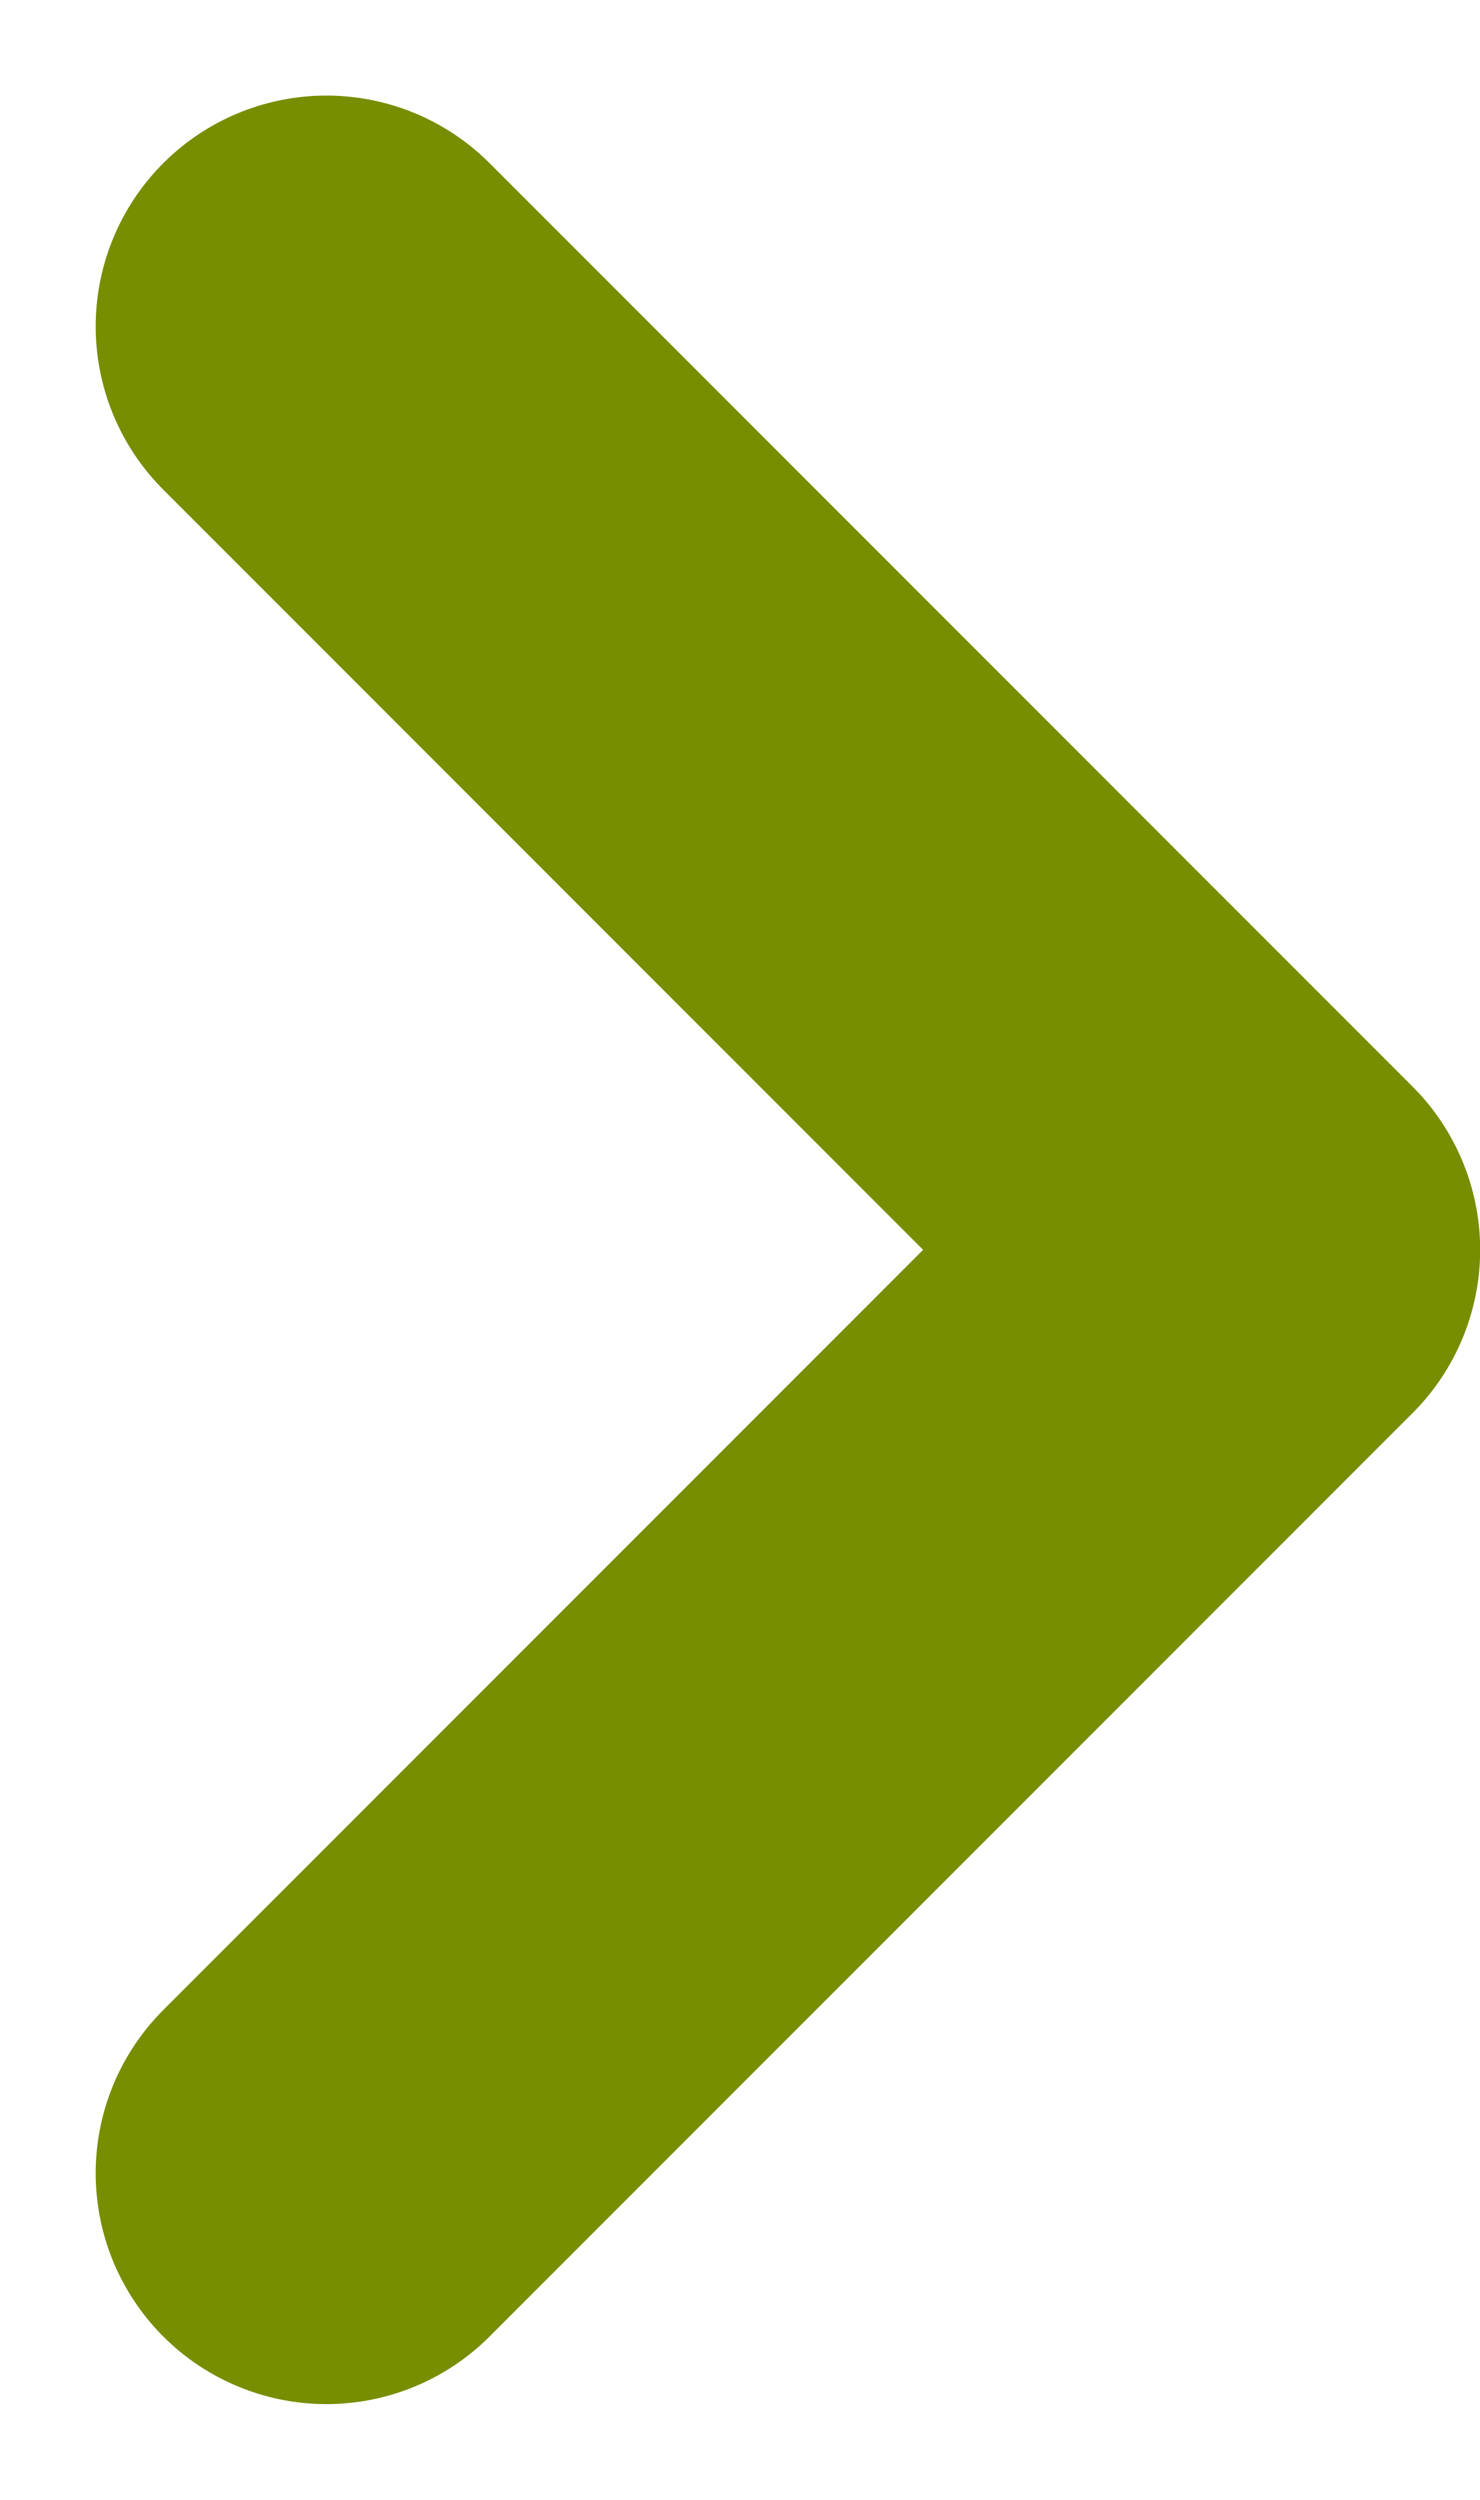 <svg xmlns="http://www.w3.org/2000/svg" width="9.621" height="16.243" viewBox="0 0 9.621 16.243"><defs><style>.a{fill:none;stroke:#768e00;stroke-linecap:round;stroke-linejoin:round;stroke-width:3px;}</style></defs><path class="a" d="M339.68,535.371l6,6-6,6" transform="translate(-337.558 -533.25)"/></svg>